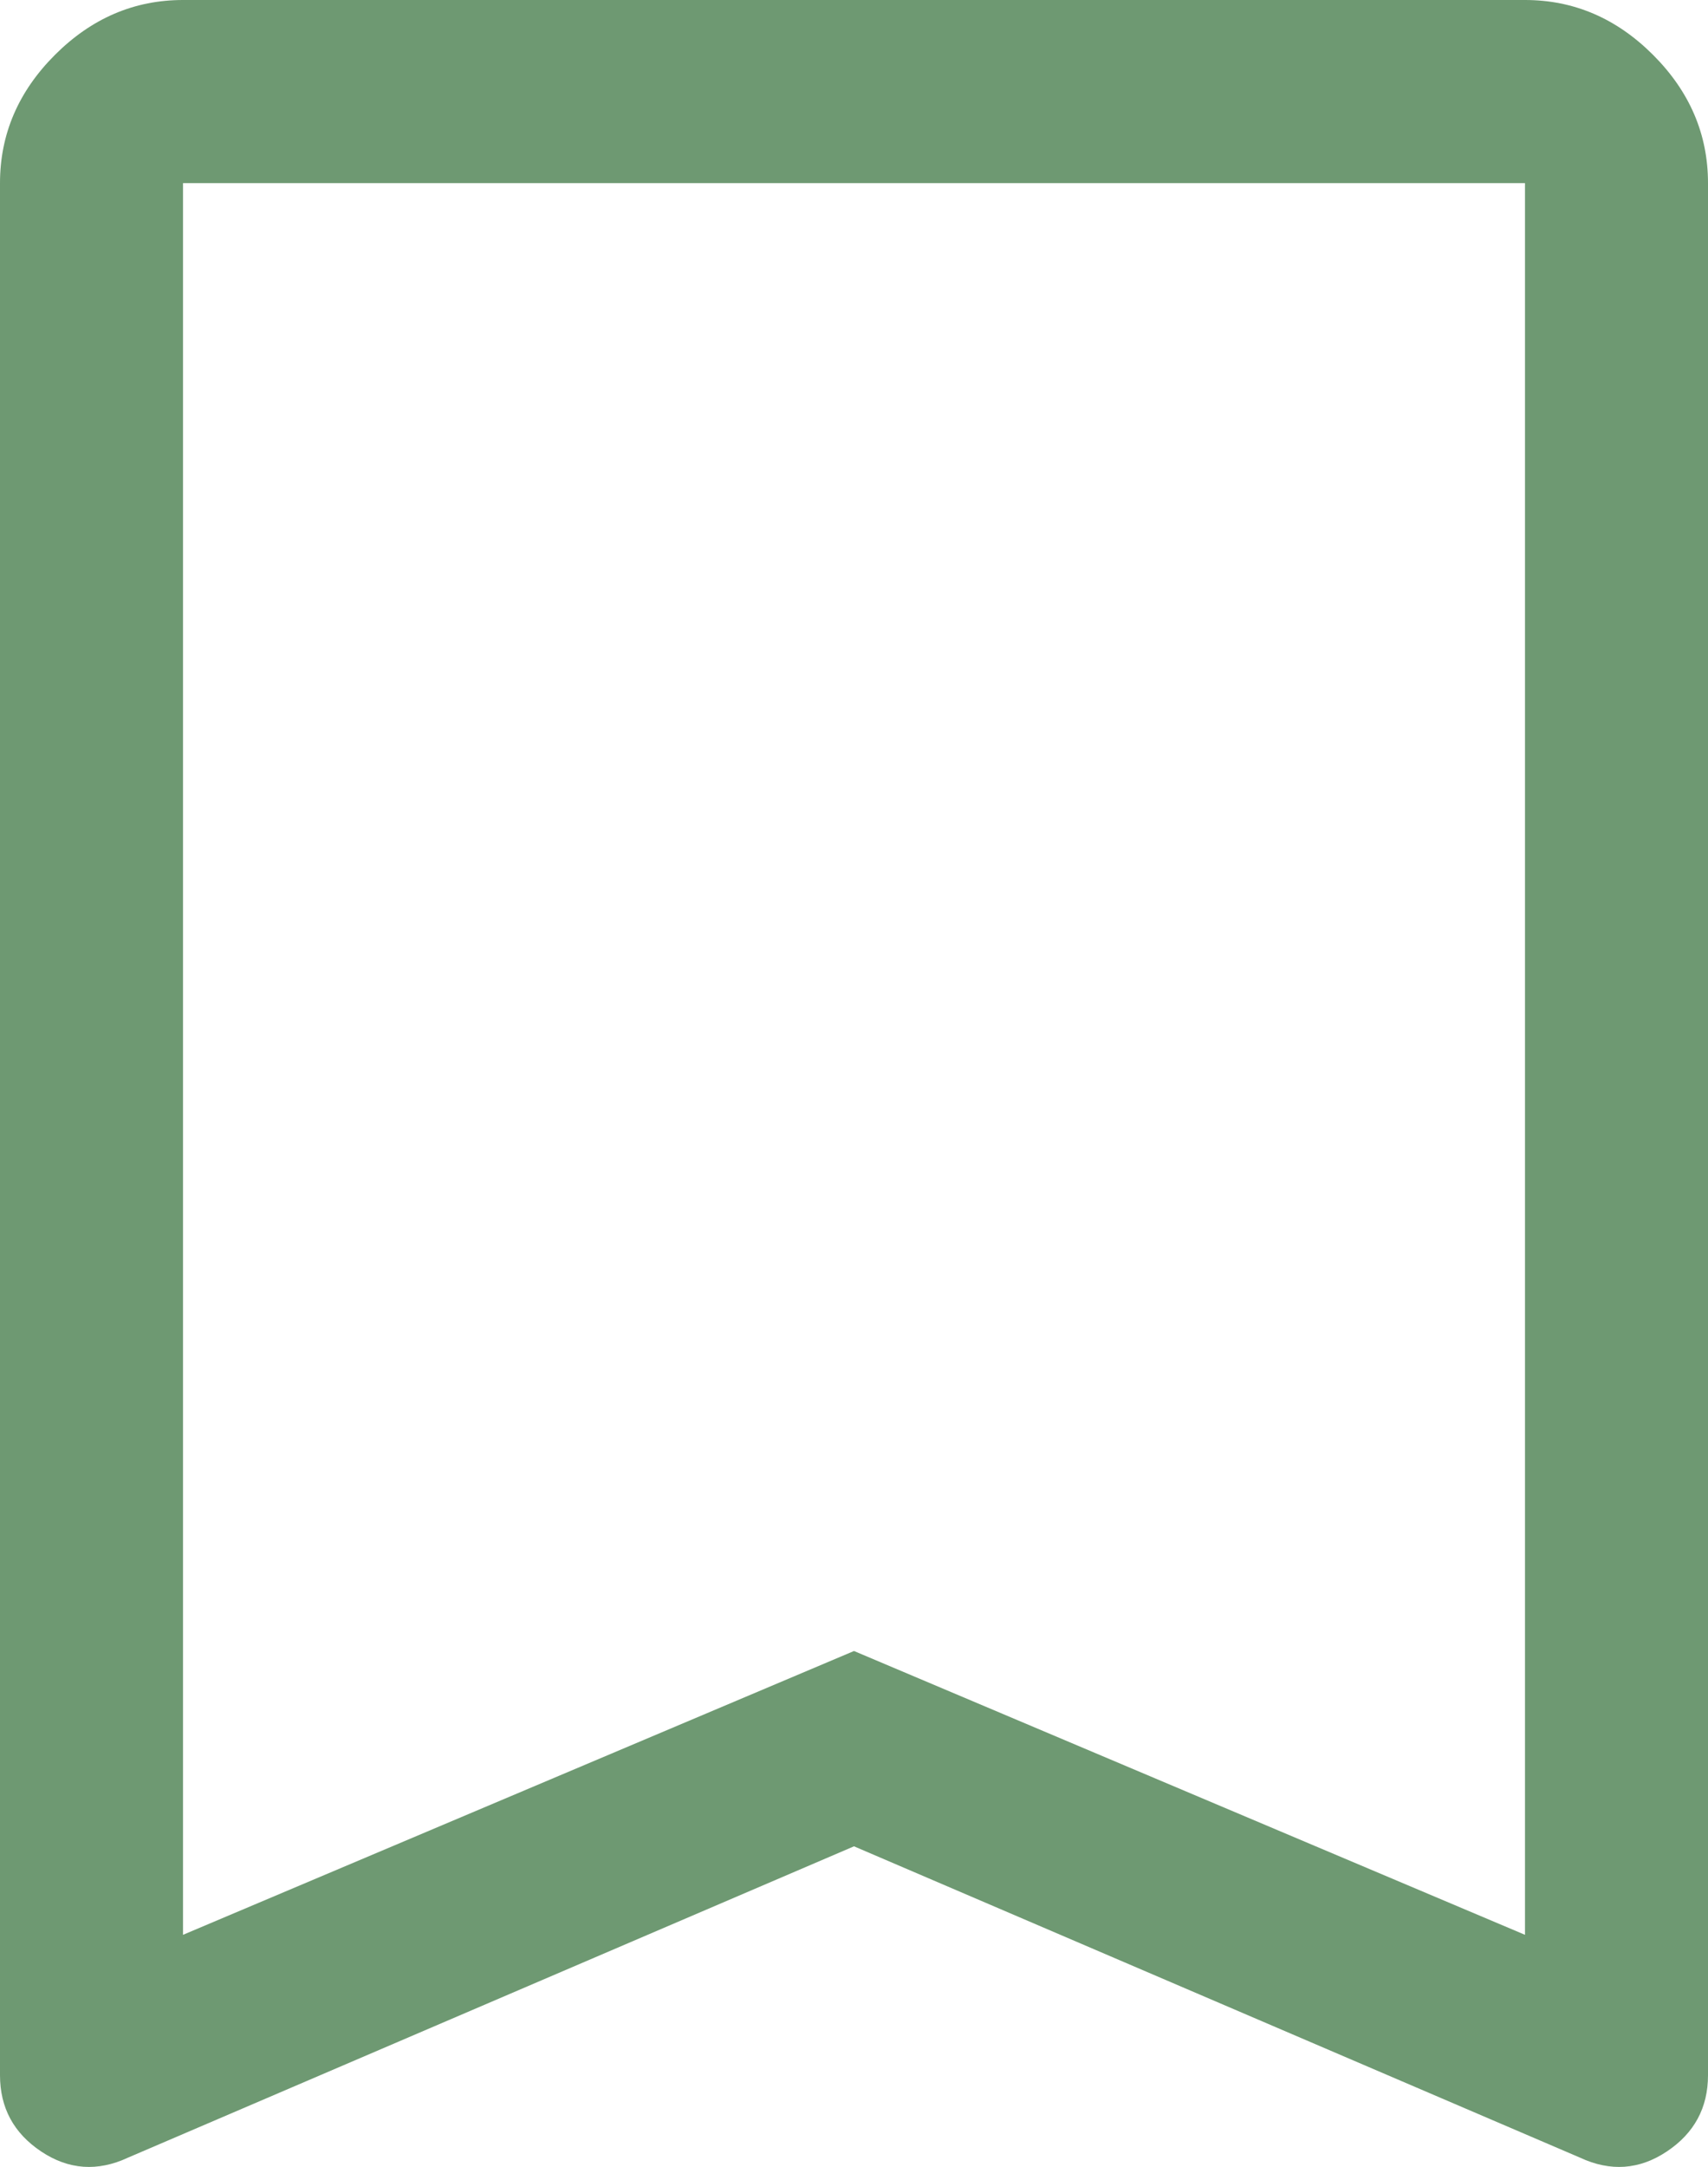 <?xml version="1.0" encoding="UTF-8" standalone="no"?>
<svg
   height="35.5"
   width="28"
   version="1.1"
   id="svg4"
   sodipodi:docname="bookmark click.svg"
   inkscape:version="1.2 (dc2aeda, 2022-05-15)"
   xmlns:inkscape="http://www.inkscape.org/namespaces/inkscape"
   xmlns:sodipodi="http://sodipodi.sourceforge.net/DTD/sodipodi-0.dtd"
   xmlns="http://www.w3.org/2000/svg"
   xmlns:svg="http://www.w3.org/2000/svg">
  <defs
     id="defs8" />
  <sodipodi:namedview
     id="namedview6"
     pagecolor="#ffffff"
     bordercolor="#000000"
     borderopacity="0.25"
     inkscape:showpageshadow="2"
     inkscape:pageopacity="0.0"
     inkscape:pagecheckerboard="0"
     inkscape:deskcolor="#d1d1d1"
     showgrid="false"
     inkscape:zoom="7.4891998"
     inkscape:cx="29.9765"
     inkscape:cy="25.169578"
     inkscape:window-width="1309"
     inkscape:window-height="699"
     inkscape:window-x="62"
     inkscape:window-y="59"
     inkscape:window-maximized="0"
     inkscape:current-layer="svg4" />
  <path
     d="M 3,31.7 14,27.05 25,31.7 V 3 H 3 Z M 2.1,35.35 Q 1.35,35.7 0.675,35.25 0,34.8 0,34 V 3 Q 0,1.8 0.9,0.9 1.8,0 3,0 H 25 Q 26.2,0 27.1,0.9 28,1.8 28,3 v 31 q 0,0.8 -0.675,1.25 -0.675,0.45 -1.425,0.1 L 14,30.25 Z M 3,3 H 25 14 Z"
     id="path2"
     style="fill:#6e9972;fill-opacity:1" />
</svg>
